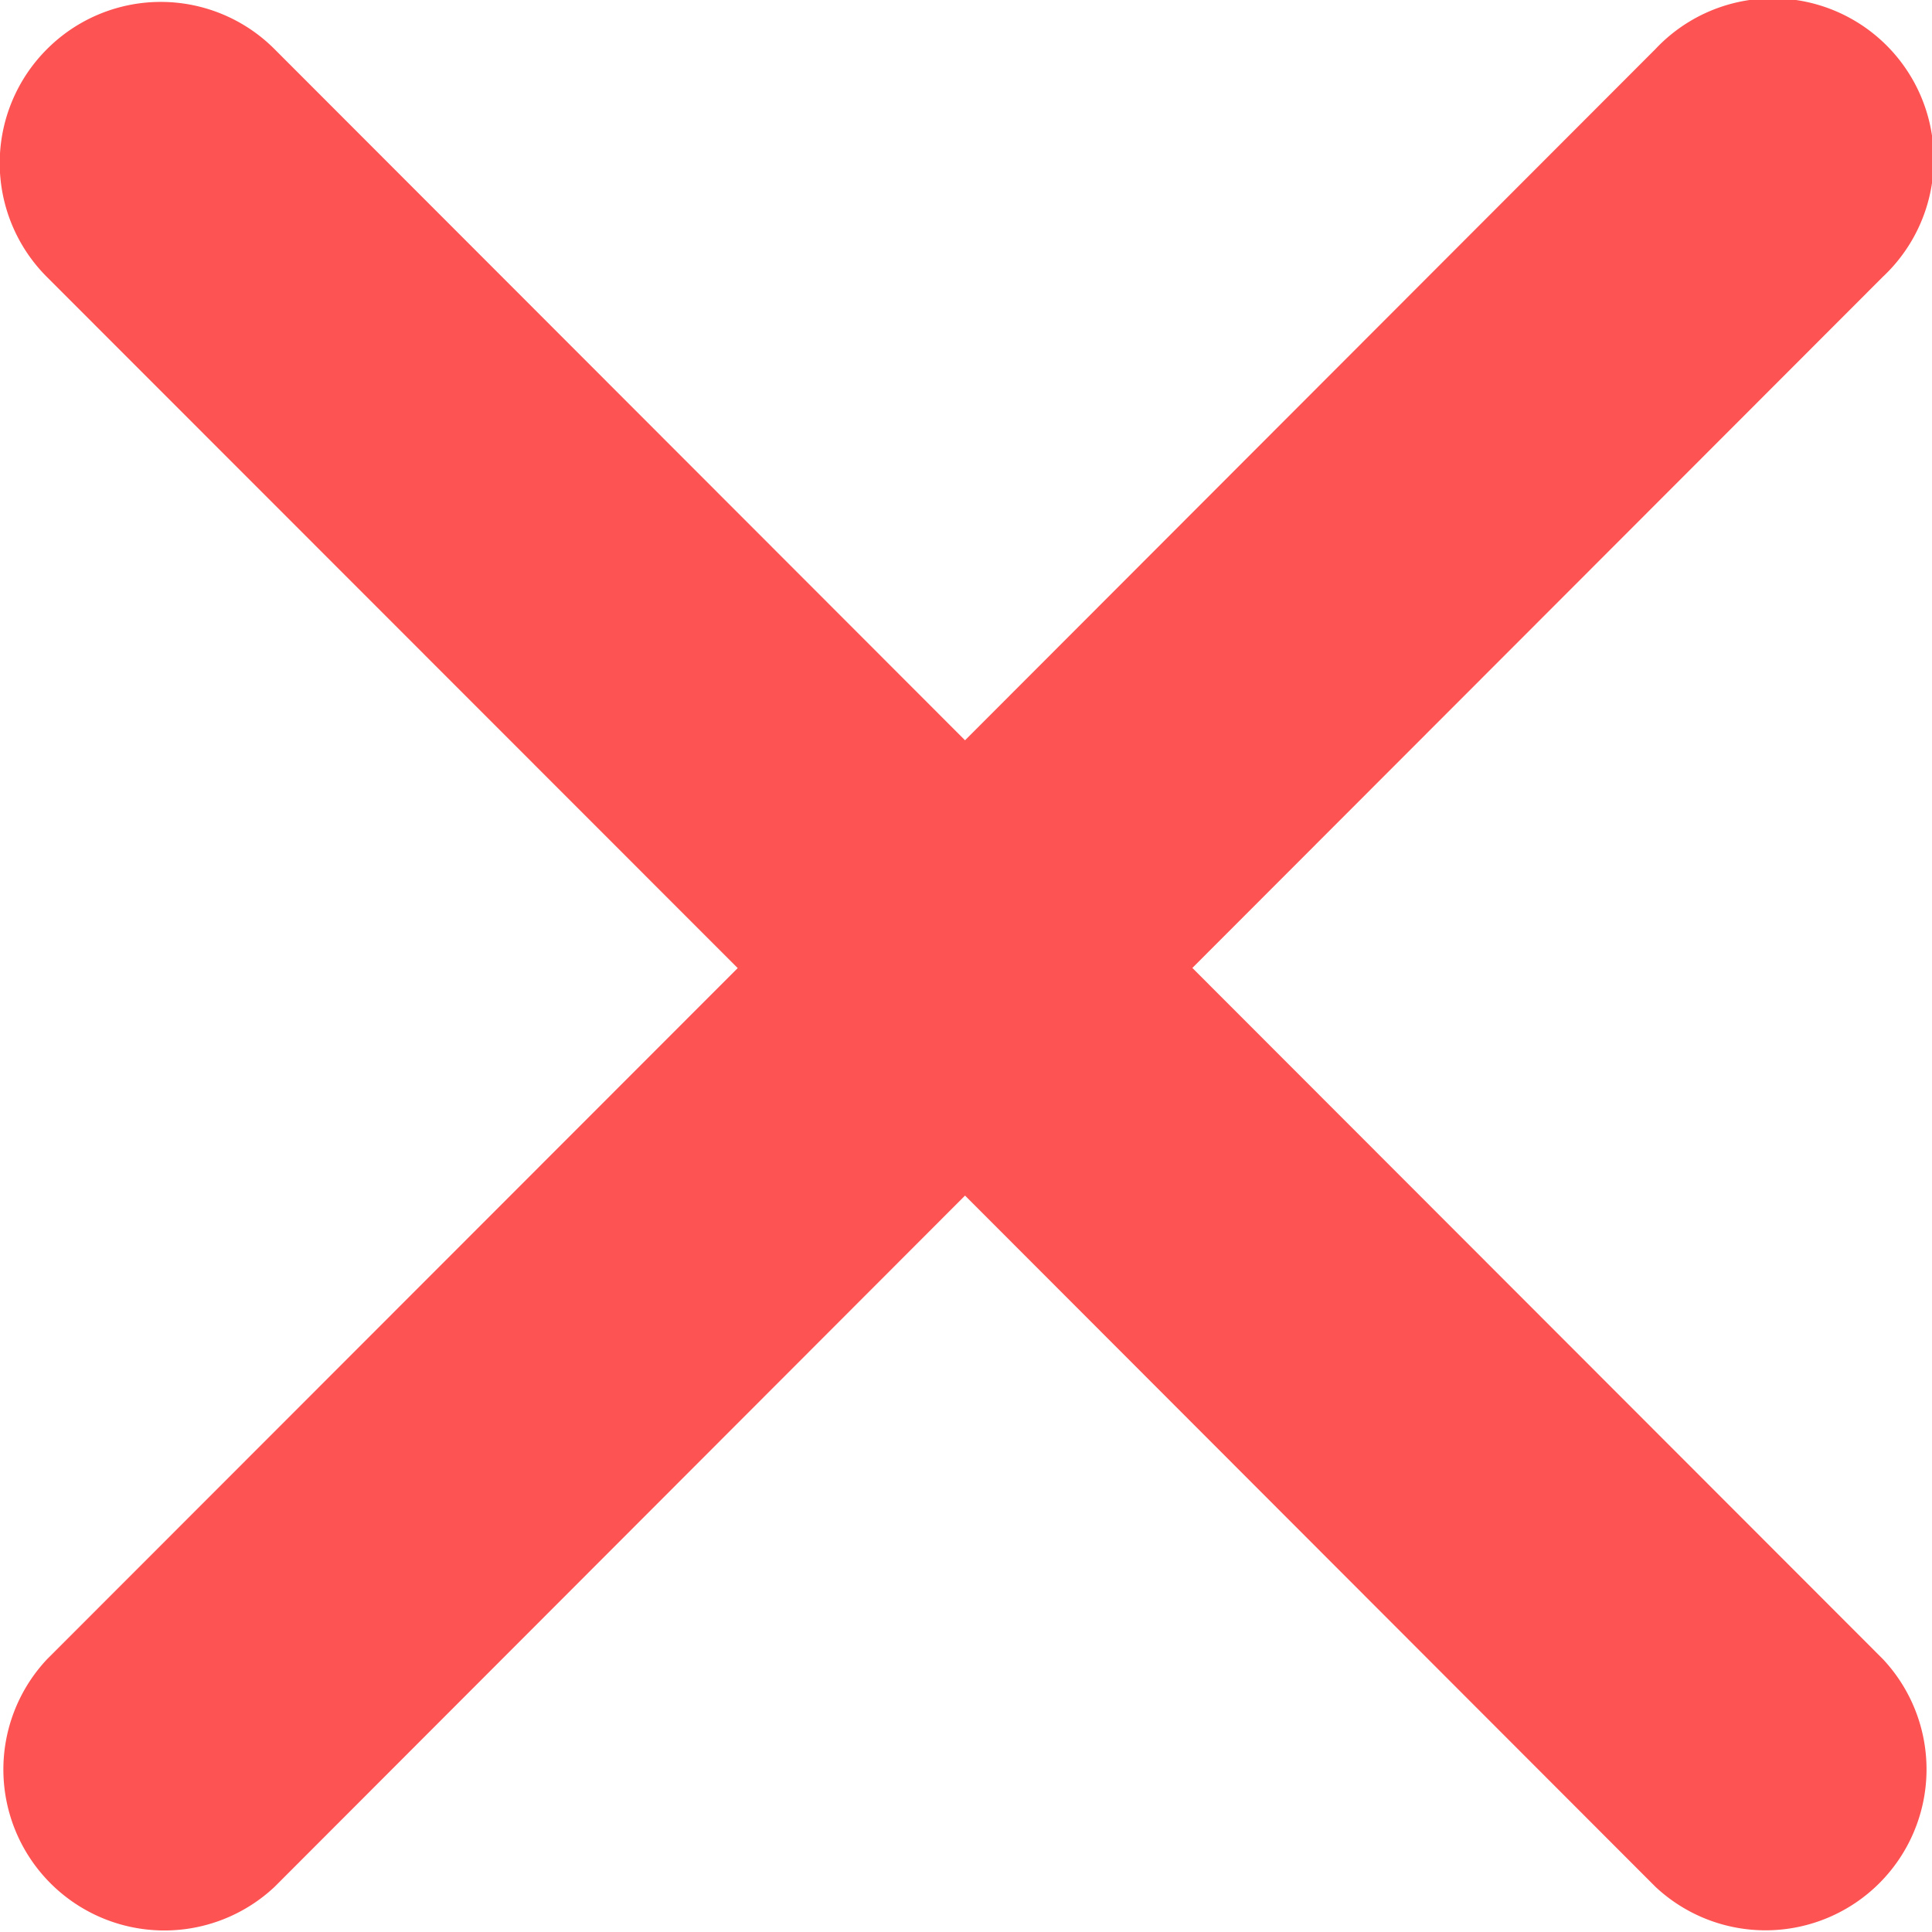 <svg width="12" height="12" fill="none" xmlns="http://www.w3.org/2000/svg"><path fill-rule="evenodd" clip-rule="evenodd" d="M.292.305a.998.998 0 011.413 0l4.289 4.293L10.282.305a1 1 0 111.413 1.414L7.406 6.012l4.289 4.293a1 1 0 01-1.413 1.414L5.994 7.426 1.705 11.72a1 1 0 01-1.413-1.414l4.29-4.293L.291 1.72a1 1 0 010-1.414z" fill="#FD5353"/></svg>